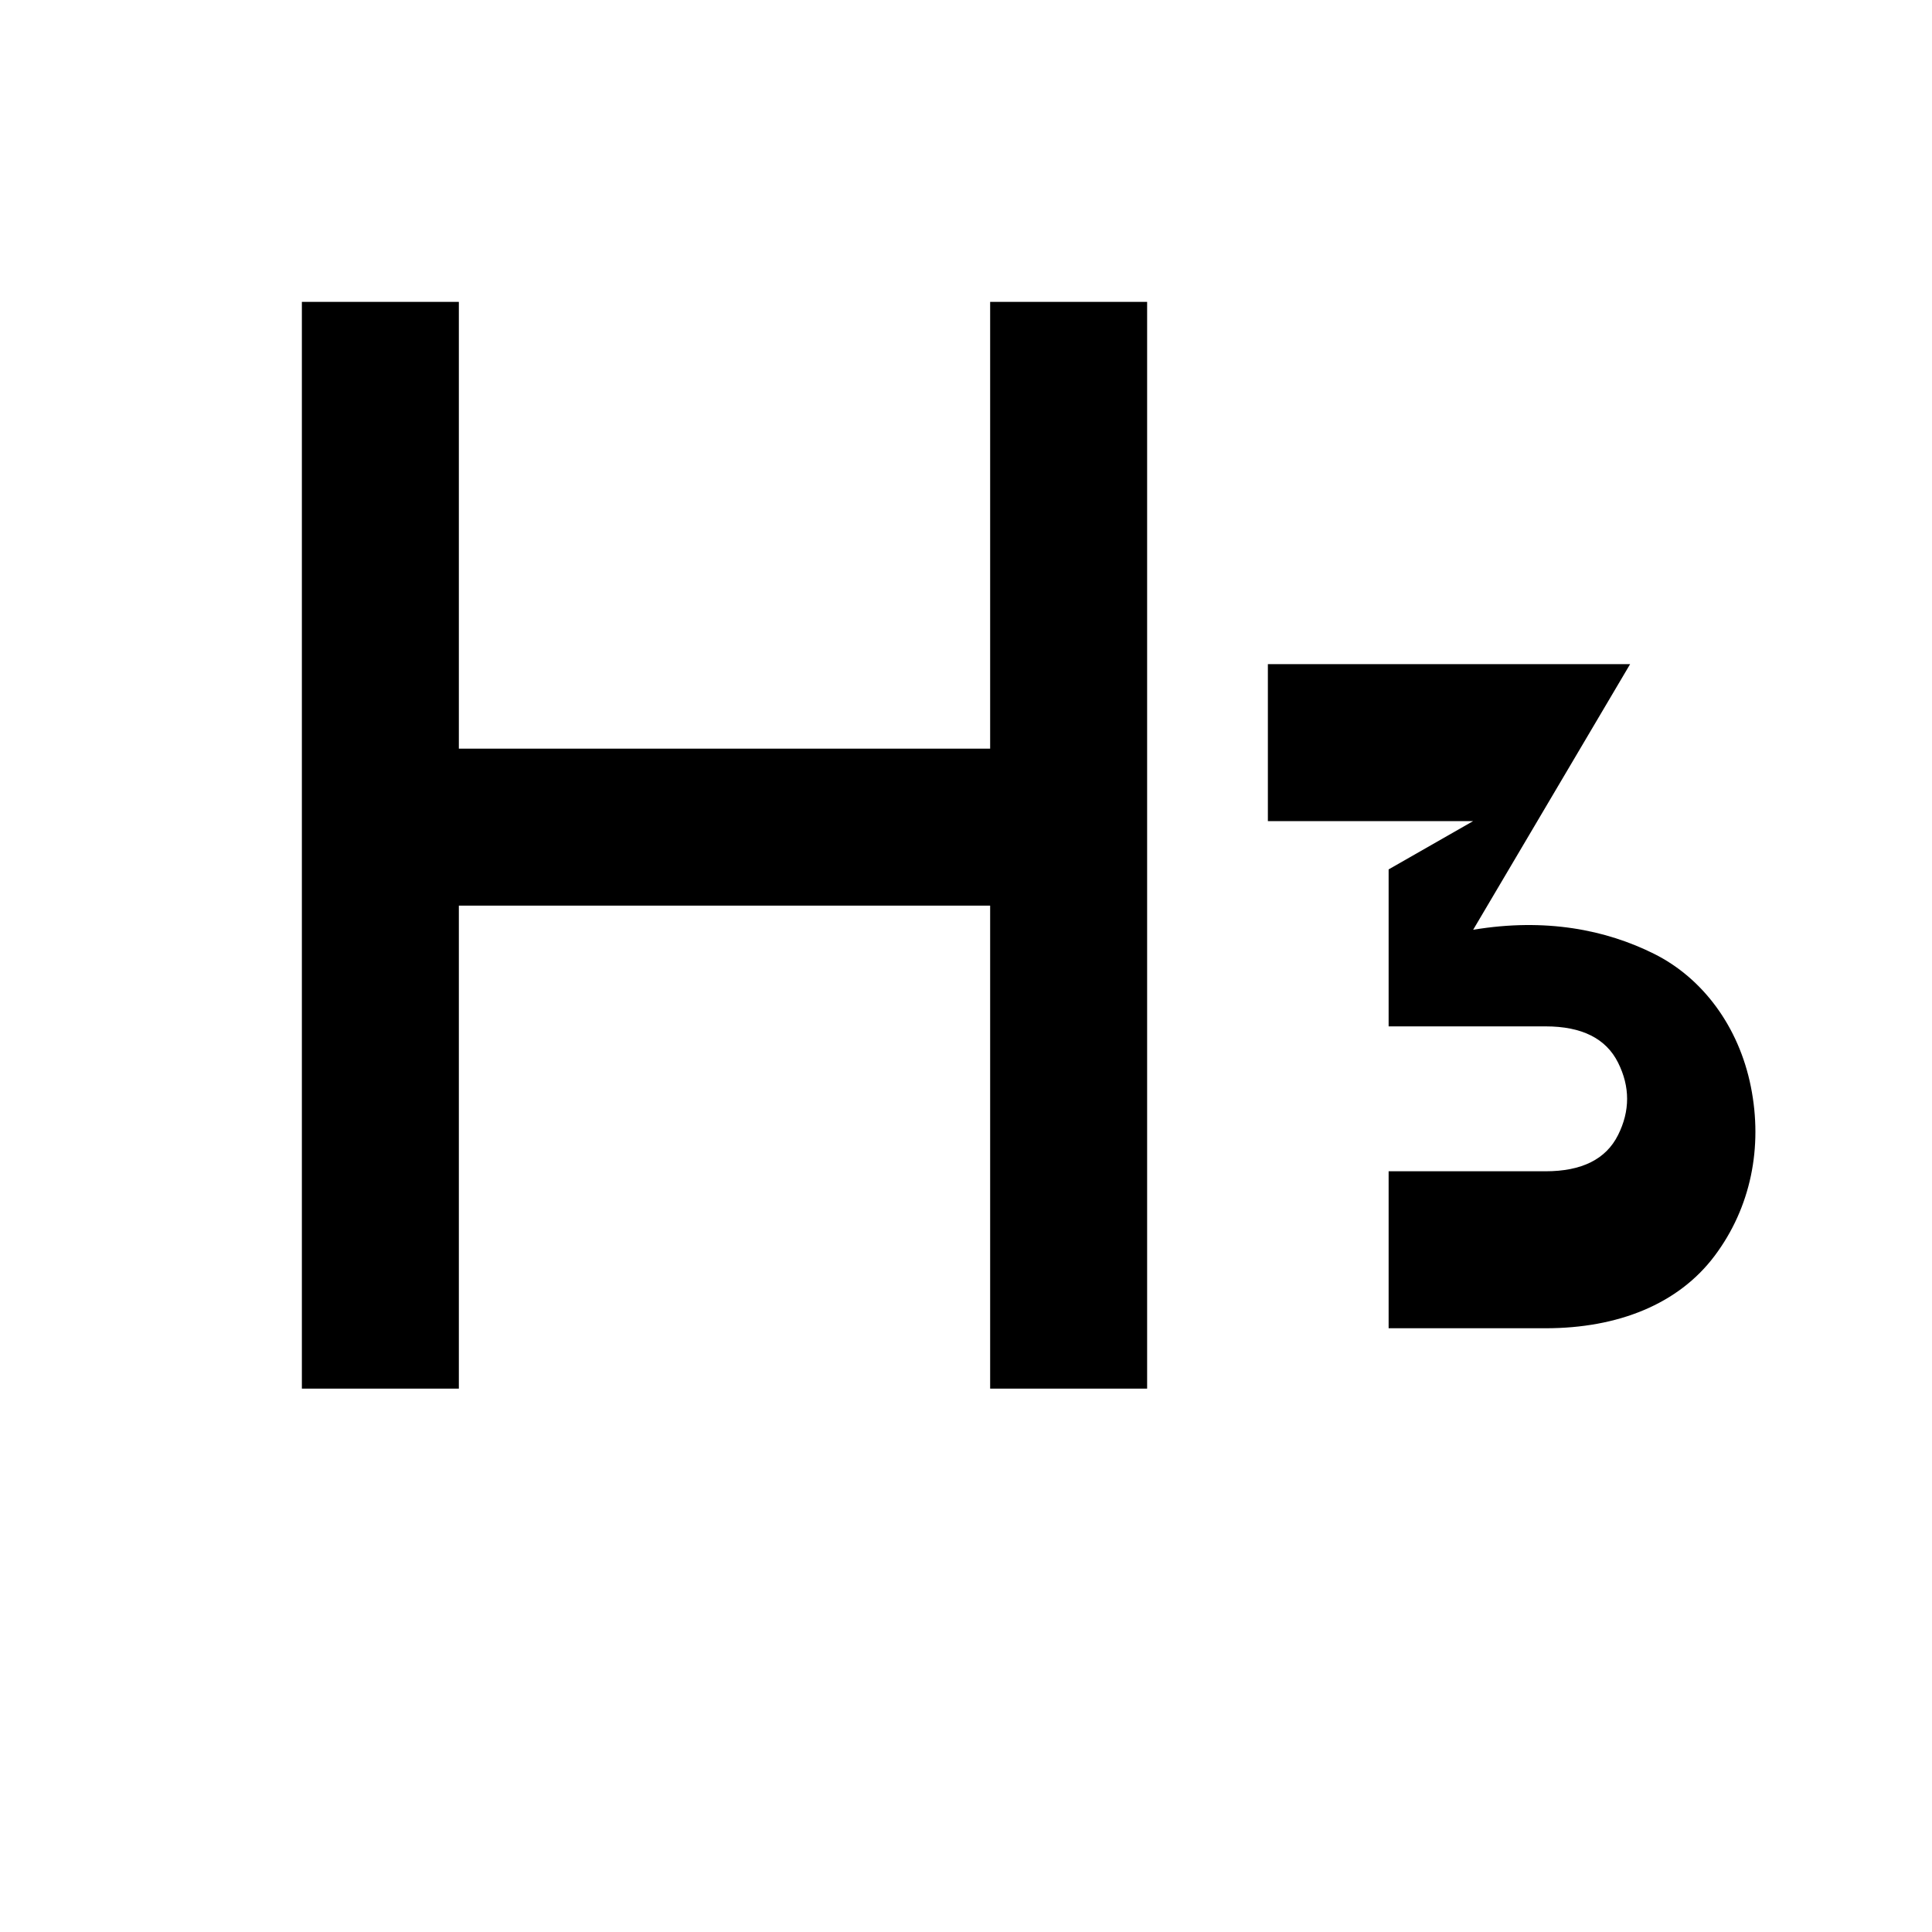 <svg width="16" height="16" viewBox="0 0 16 16" fill="none" xmlns="http://www.w3.org/2000/svg">
    <path d="M2.5 2.5V11.5H3.8V7.5H8.2V11.5H9.5V2.5H8.2V6.2H3.8V2.5H2.5Z" fill="currentColor"/>
    <path d="M11.5 7.2V8.5H12.8C13.1 8.5 13.3 8.6 13.4 8.8C13.5 9 13.5 9.2 13.4 9.4C13.3 9.6 13.1 9.7 12.8 9.7H11.5V11H12.8C13.4 11 13.9 10.8 14.2 10.4C14.5 10 14.6 9.5 14.5 9C14.4 8.5 14.1 8.1 13.7 7.9C13.3 7.7 12.8 7.6 12.2 7.7L13.5 5.5H10.5V6.8H12.2L11.5 7.2Z"
          fill="currentColor"/>
</svg>